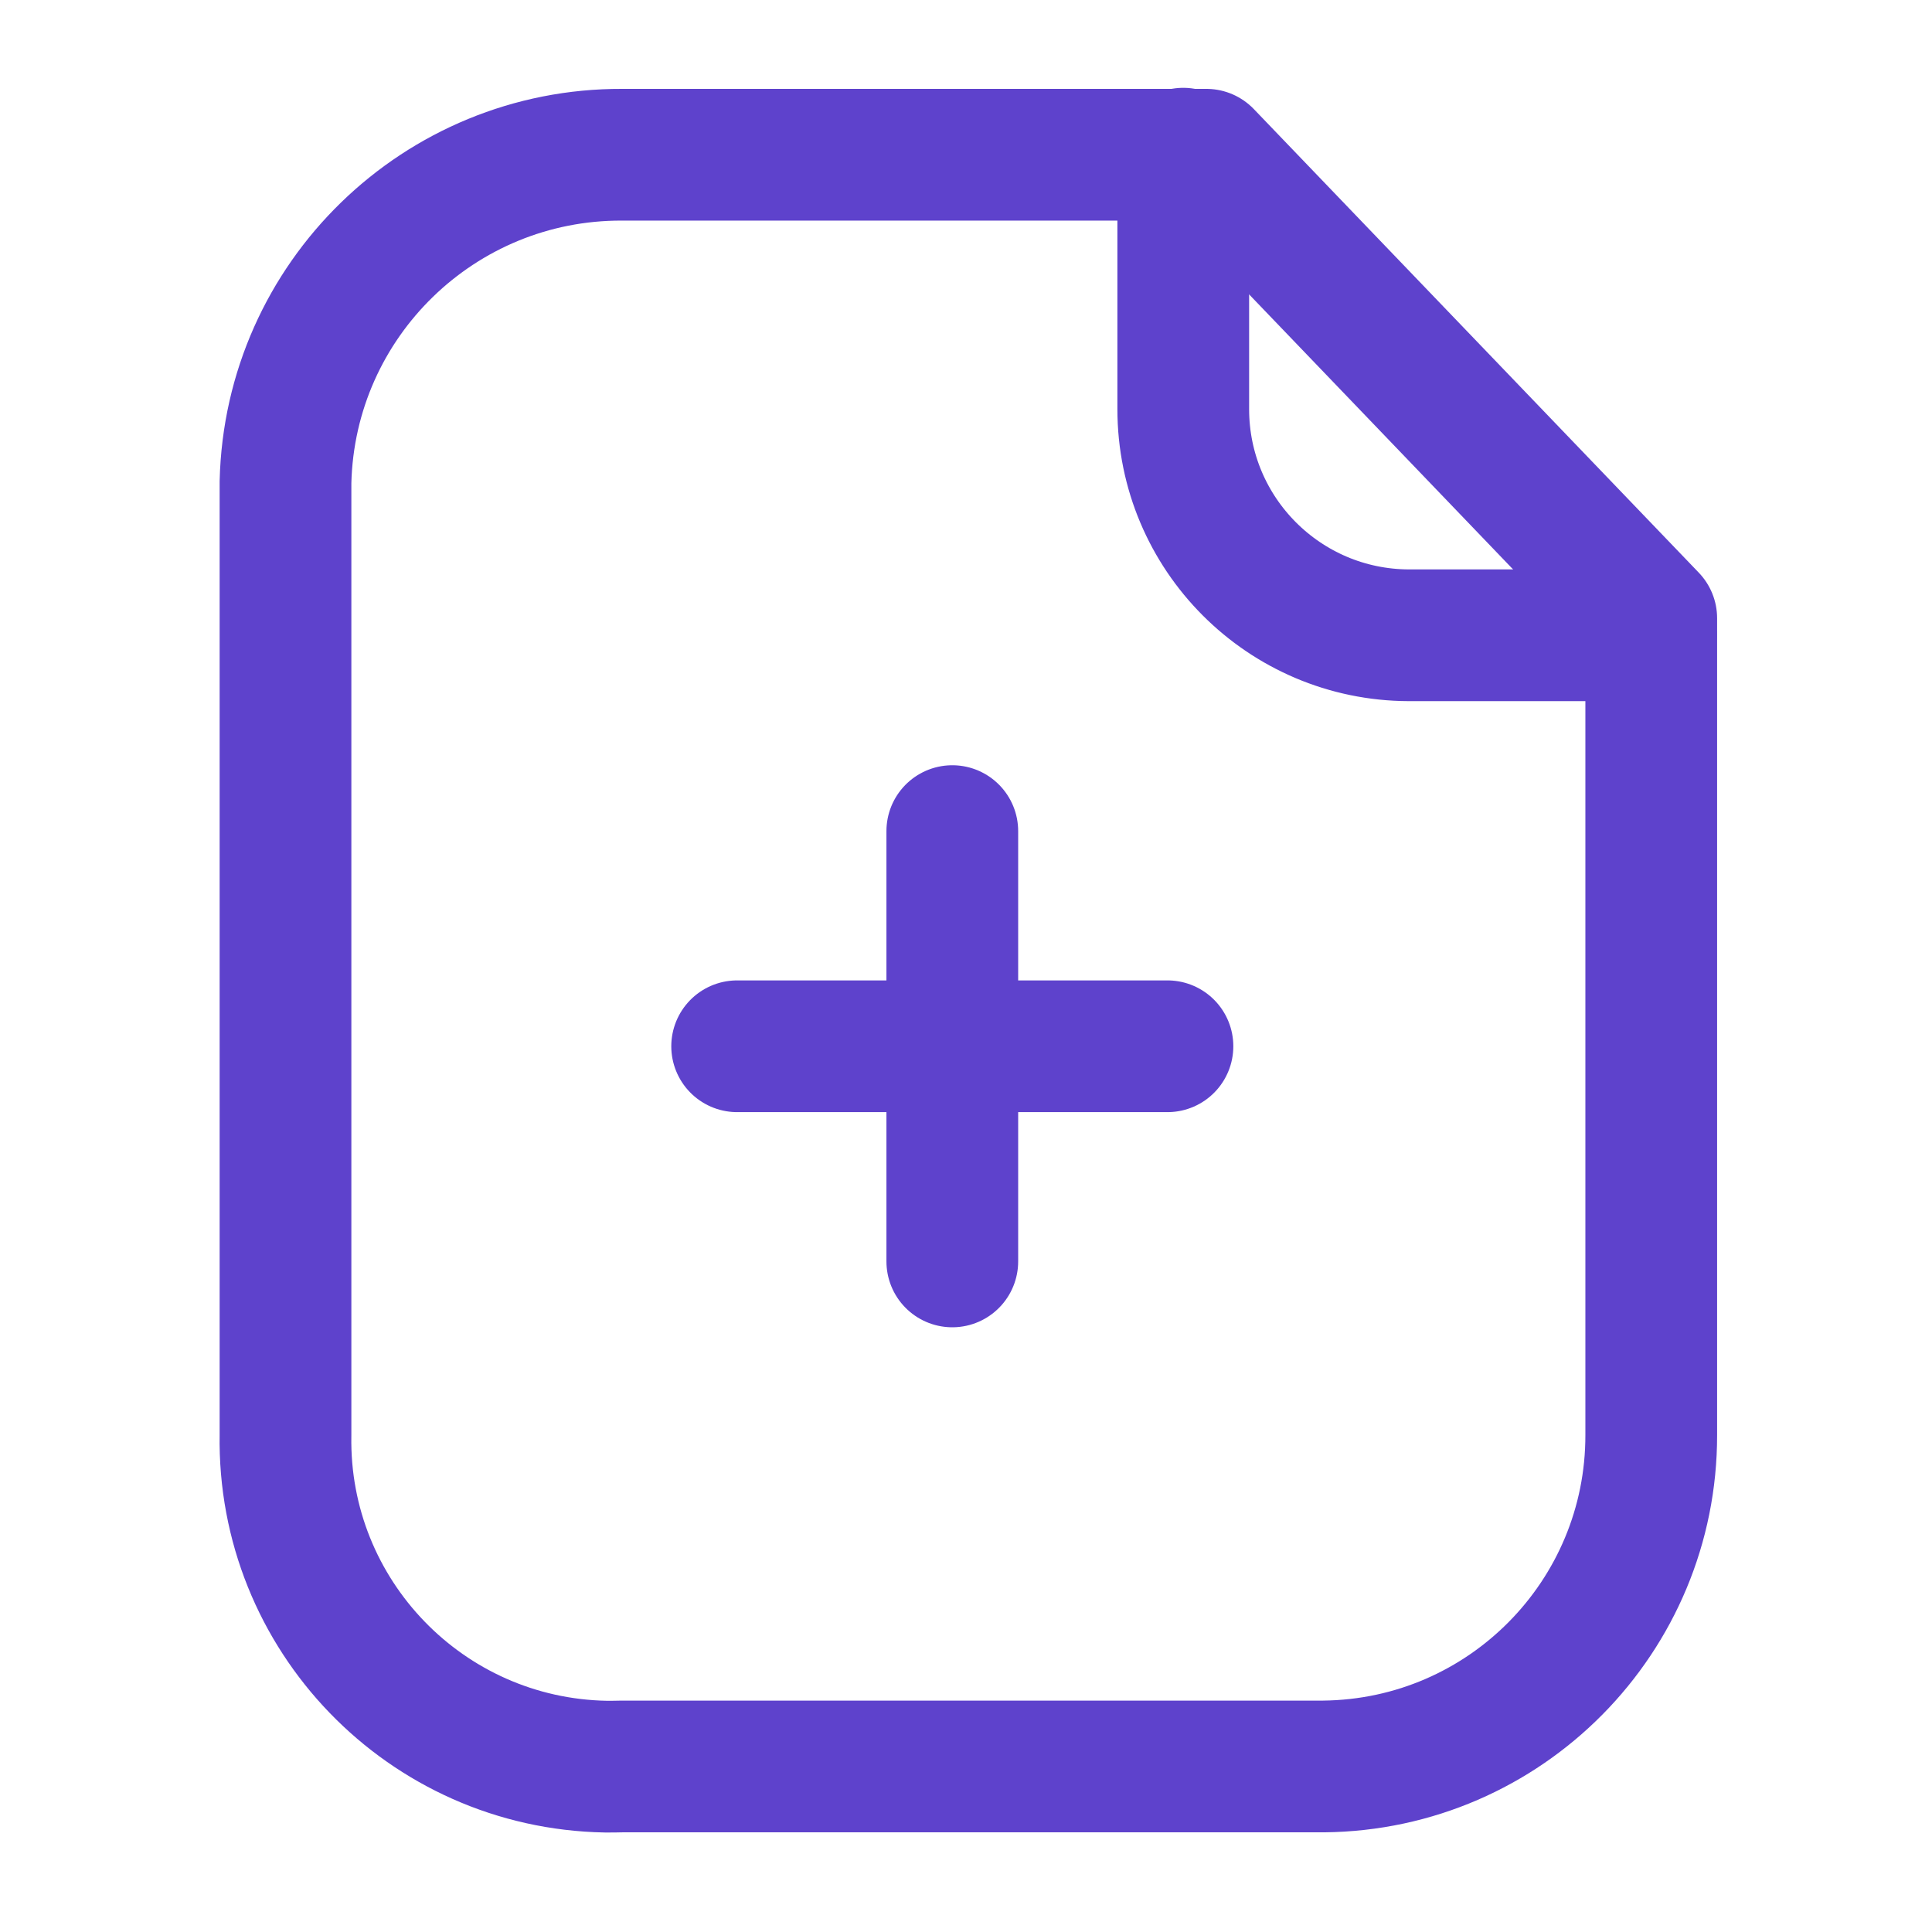 <svg width="22" height="22" viewBox="0 0 22 22" fill="none" xmlns="http://www.w3.org/2000/svg">
<path fill-rule="evenodd" clip-rule="evenodd" d="M13.737 1.762H7.085C5.005 1.754 3.3 3.411 3.251 5.491V16.34C3.216 18.39 4.849 20.081 6.9 20.117C6.961 20.117 7.023 20.117 7.085 20.115H15.073C17.142 20.094 18.806 18.409 18.803 16.34V7.04L13.737 1.762Z" stroke="#5E42CC" stroke-width="1.5" stroke-linecap="round" stroke-linejoin="round"/>
<path d="M13.474 1.75V4.659C13.474 6.079 14.623 7.23 16.043 7.234H18.797" stroke="#5E42CC" stroke-width="1.5" stroke-linecap="round" stroke-linejoin="round"/>
<path d="M13.294 11.914H8.394" stroke="#5E42CC" stroke-width="1.5" stroke-linecap="round" stroke-linejoin="round"/>
<path d="M10.844 14.364V9.464" stroke="#5E42CC" stroke-width="1.5" stroke-linecap="round" stroke-linejoin="round"/>
</svg>
